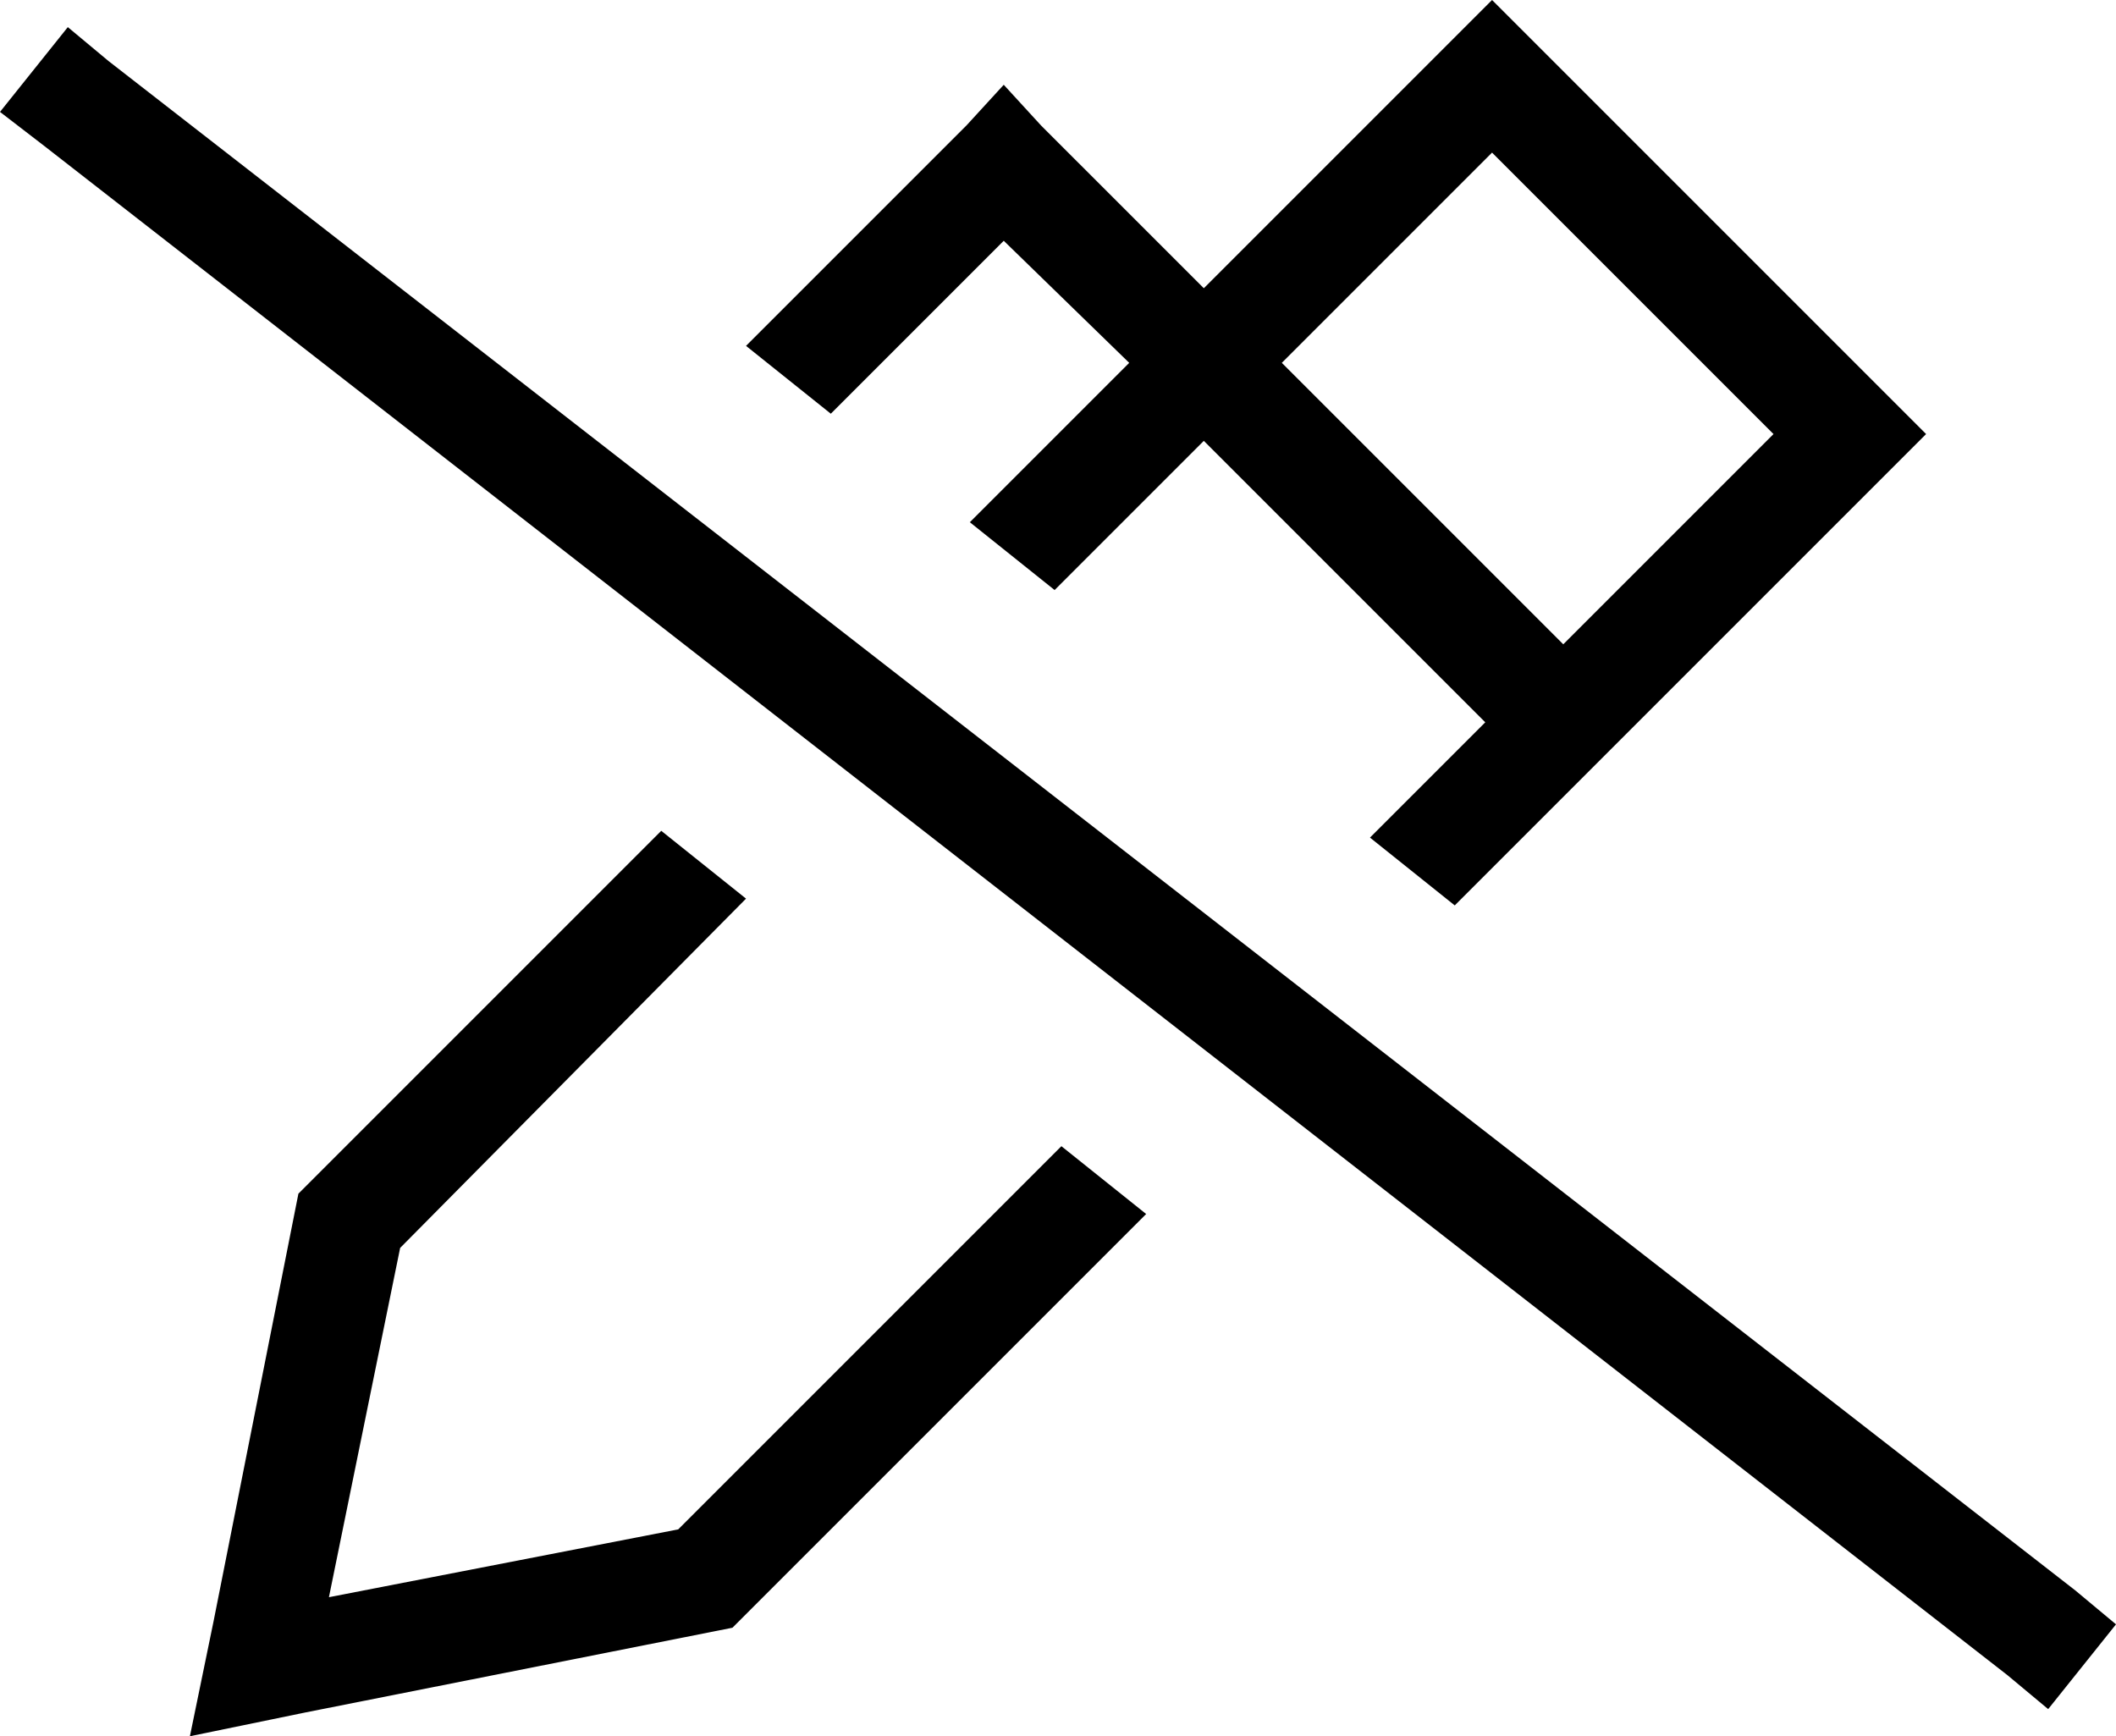 <svg xmlns="http://www.w3.org/2000/svg" viewBox="0 0 624 512">
  <path d="M 461 235 Q 461 235 461 235 L 461 235 L 461 235 Q 461 235 461 235 L 483 213 L 483 213 Q 483 213 483 213 L 545 151 L 545 151 L 568 128 L 568 128 L 545 105 L 545 105 L 463 23 L 463 23 L 440 0 L 440 0 L 417 23 L 417 23 L 355 85 L 355 85 L 307 37 L 307 37 L 296 25 L 296 25 L 285 37 L 285 37 L 220 102 L 220 102 L 245 122 L 245 122 L 296 71 L 296 71 L 333 107 L 333 107 L 286 154 L 286 154 L 311 174 L 311 174 L 355 130 L 355 130 L 438 213 L 438 213 L 404 247 L 404 247 L 429 267 L 429 267 L 461 235 L 461 235 Z M 313 338 L 200 451 L 313 338 L 200 451 L 97 471 L 97 471 L 118 368 L 118 368 L 220 265 L 220 265 L 195 245 L 195 245 L 88 352 L 88 352 L 63 478 L 63 478 L 56 512 L 56 512 L 90 505 L 90 505 L 216 480 L 216 480 L 338 358 L 338 358 L 313 338 L 313 338 Z M 461 190 L 378 107 L 461 190 L 378 107 L 440 45 L 440 45 L 523 128 L 523 128 L 461 190 L 461 190 Z M 32 18 L 20 8 L 32 18 L 20 8 L 0 33 L 0 33 L 13 43 L 13 43 L 592 494 L 592 494 L 604 504 L 604 504 L 624 479 L 624 479 L 612 469 L 612 469 L 32 18 L 32 18 Z" />
</svg>